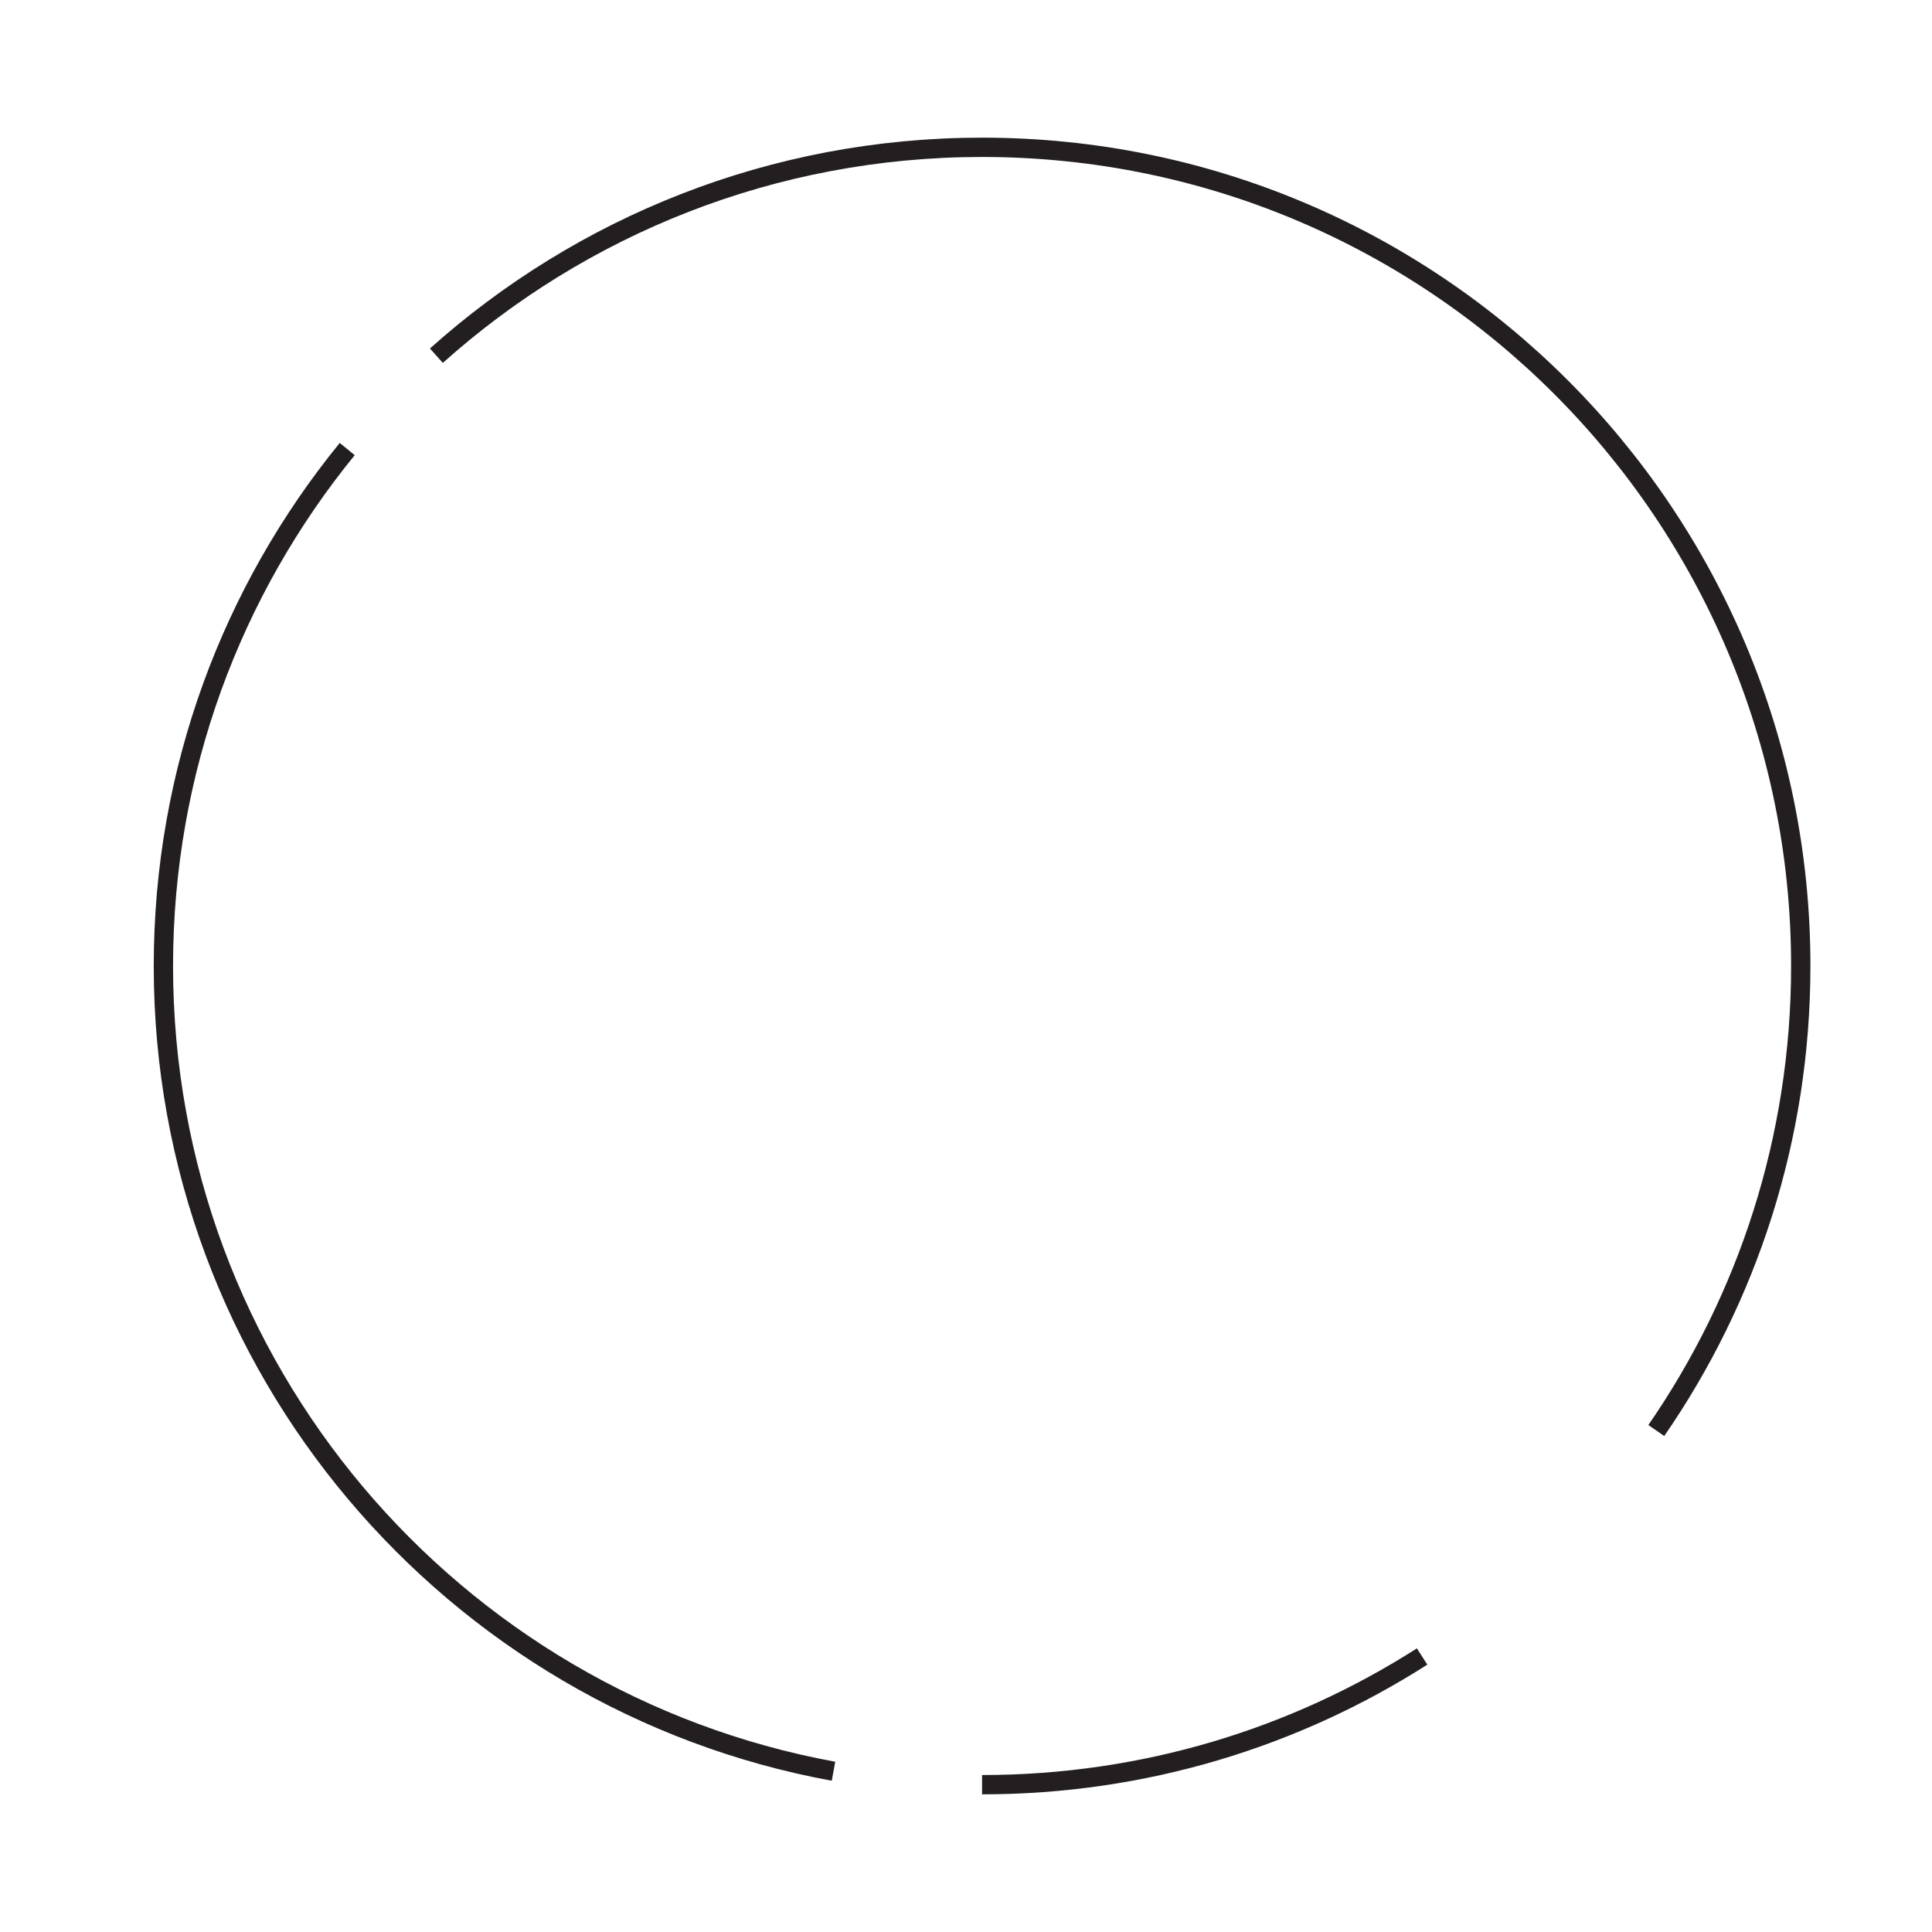 <svg width="100" height="100" viewBox="0 0 100 100" fill="none" xmlns="http://www.w3.org/2000/svg">
<path d="M43.142 91.679C23.411 88.062 8.457 70.777 8.457 50C8.457 39.853 12.024 30.539 17.972 23.243M73.608 85.74C67.03 89.941 59.214 92.375 50.832 92.375M22.587 18.411C30.083 11.703 39.982 7.625 50.832 7.625C74.235 7.625 93.207 26.597 93.207 50C93.207 58.929 90.445 67.212 85.73 74.043" stroke="#231F20" stroke-miterlimit="10"/>
</svg>
